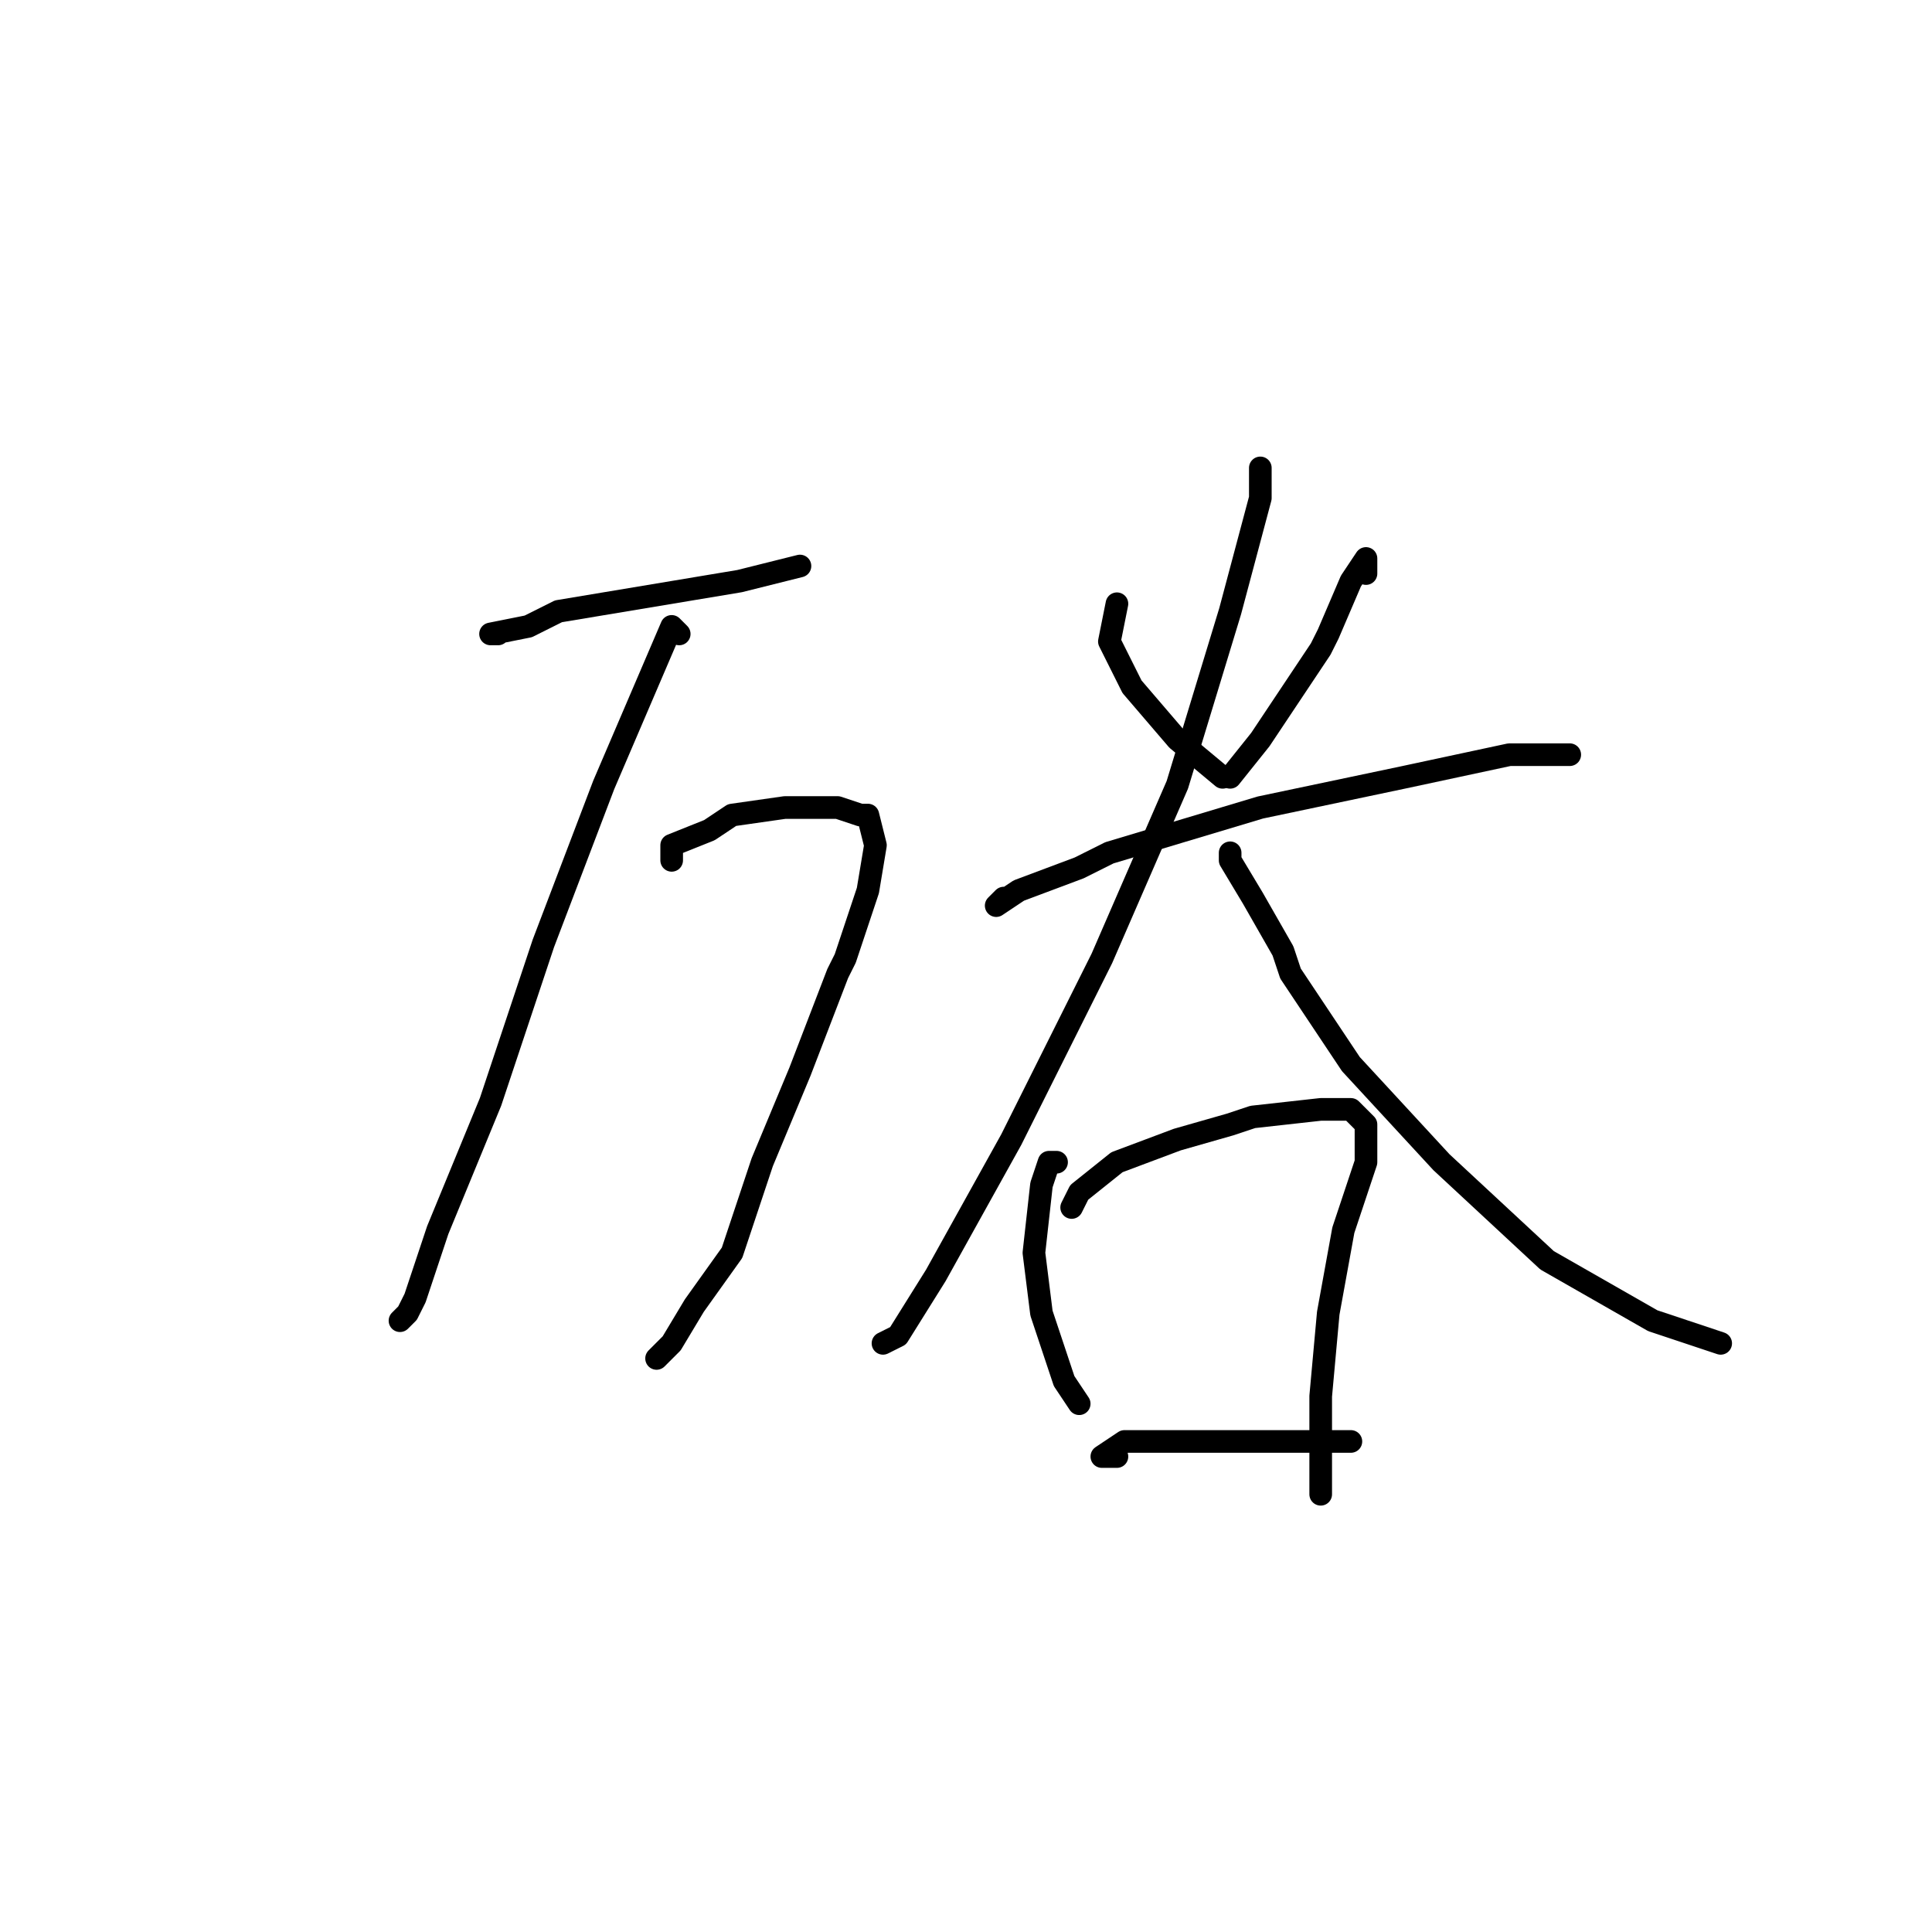 <?xml version="1.0" standalone="no"?>
    <svg width="256" height="256" xmlns="http://www.w3.org/2000/svg" version="1.1">
    <polyline stroke="black" stroke-width="3" stroke-linecap="round" fill="transparent" stroke-linejoin="round" points="66 84 65 84 70 83 74 81 86 79 98 77 106 75 106 75 " />
        <polyline stroke="black" stroke-width="3" stroke-linecap="round" fill="transparent" stroke-linejoin="round" points="89 114 89 113 89 112 94 110 97 108 104 107 111 107 114 108 115 108 116 112 115 118 112 127 111 129 106 142 101 154 97 166 92 173 89 178 87 180 87 180 " />
        <polyline stroke="black" stroke-width="3" stroke-linecap="round" fill="transparent" stroke-linejoin="round" points="90 84 89 83 86 90 80 104 72 125 65 146 58 163 55 172 54 174 53 175 53 175 " />
        <polyline stroke="black" stroke-width="3" stroke-linecap="round" fill="transparent" stroke-linejoin="round" points="148 80 147 85 150 91 156 98 162 103 162 103 " />
        <polyline stroke="black" stroke-width="3" stroke-linecap="round" fill="transparent" stroke-linejoin="round" points="181 76 181 75 181 74 179 77 176 84 175 86 167 98 163 103 163 103 " />
        <polyline stroke="black" stroke-width="3" stroke-linecap="round" fill="transparent" stroke-linejoin="round" points="133 119 132 120 135 118 143 115 147 113 167 107 186 103 200 100 208 100 208 100 " />
        <polyline stroke="black" stroke-width="3" stroke-linecap="round" fill="transparent" stroke-linejoin="round" points="167 62 167 66 163 81 156 104 146 127 134 151 124 169 119 177 117 178 117 178 " />
        <polyline stroke="black" stroke-width="3" stroke-linecap="round" fill="transparent" stroke-linejoin="round" points="163 113 163 114 166 119 170 126 171 129 179 141 191 154 205 167 219 175 228 178 228 178 " />
        <polyline stroke="black" stroke-width="3" stroke-linecap="round" fill="transparent" stroke-linejoin="round" points="140 154 139 154 138 157 137 166 138 174 141 183 143 186 143 186 " />
        <polyline stroke="black" stroke-width="3" stroke-linecap="round" fill="transparent" stroke-linejoin="round" points="142 160 143 158 148 154 156 151 163 149 166 148 175 147 179 147 181 149 181 154 178 163 176 174 175 185 175 193 175 197 175 198 175 198 " />
        <polyline stroke="black" stroke-width="3" stroke-linecap="round" fill="transparent" stroke-linejoin="round" points="148 193 147 193 146 193 149 191 155 191 157 191 170 191 179 191 179 191 " />
        </svg>